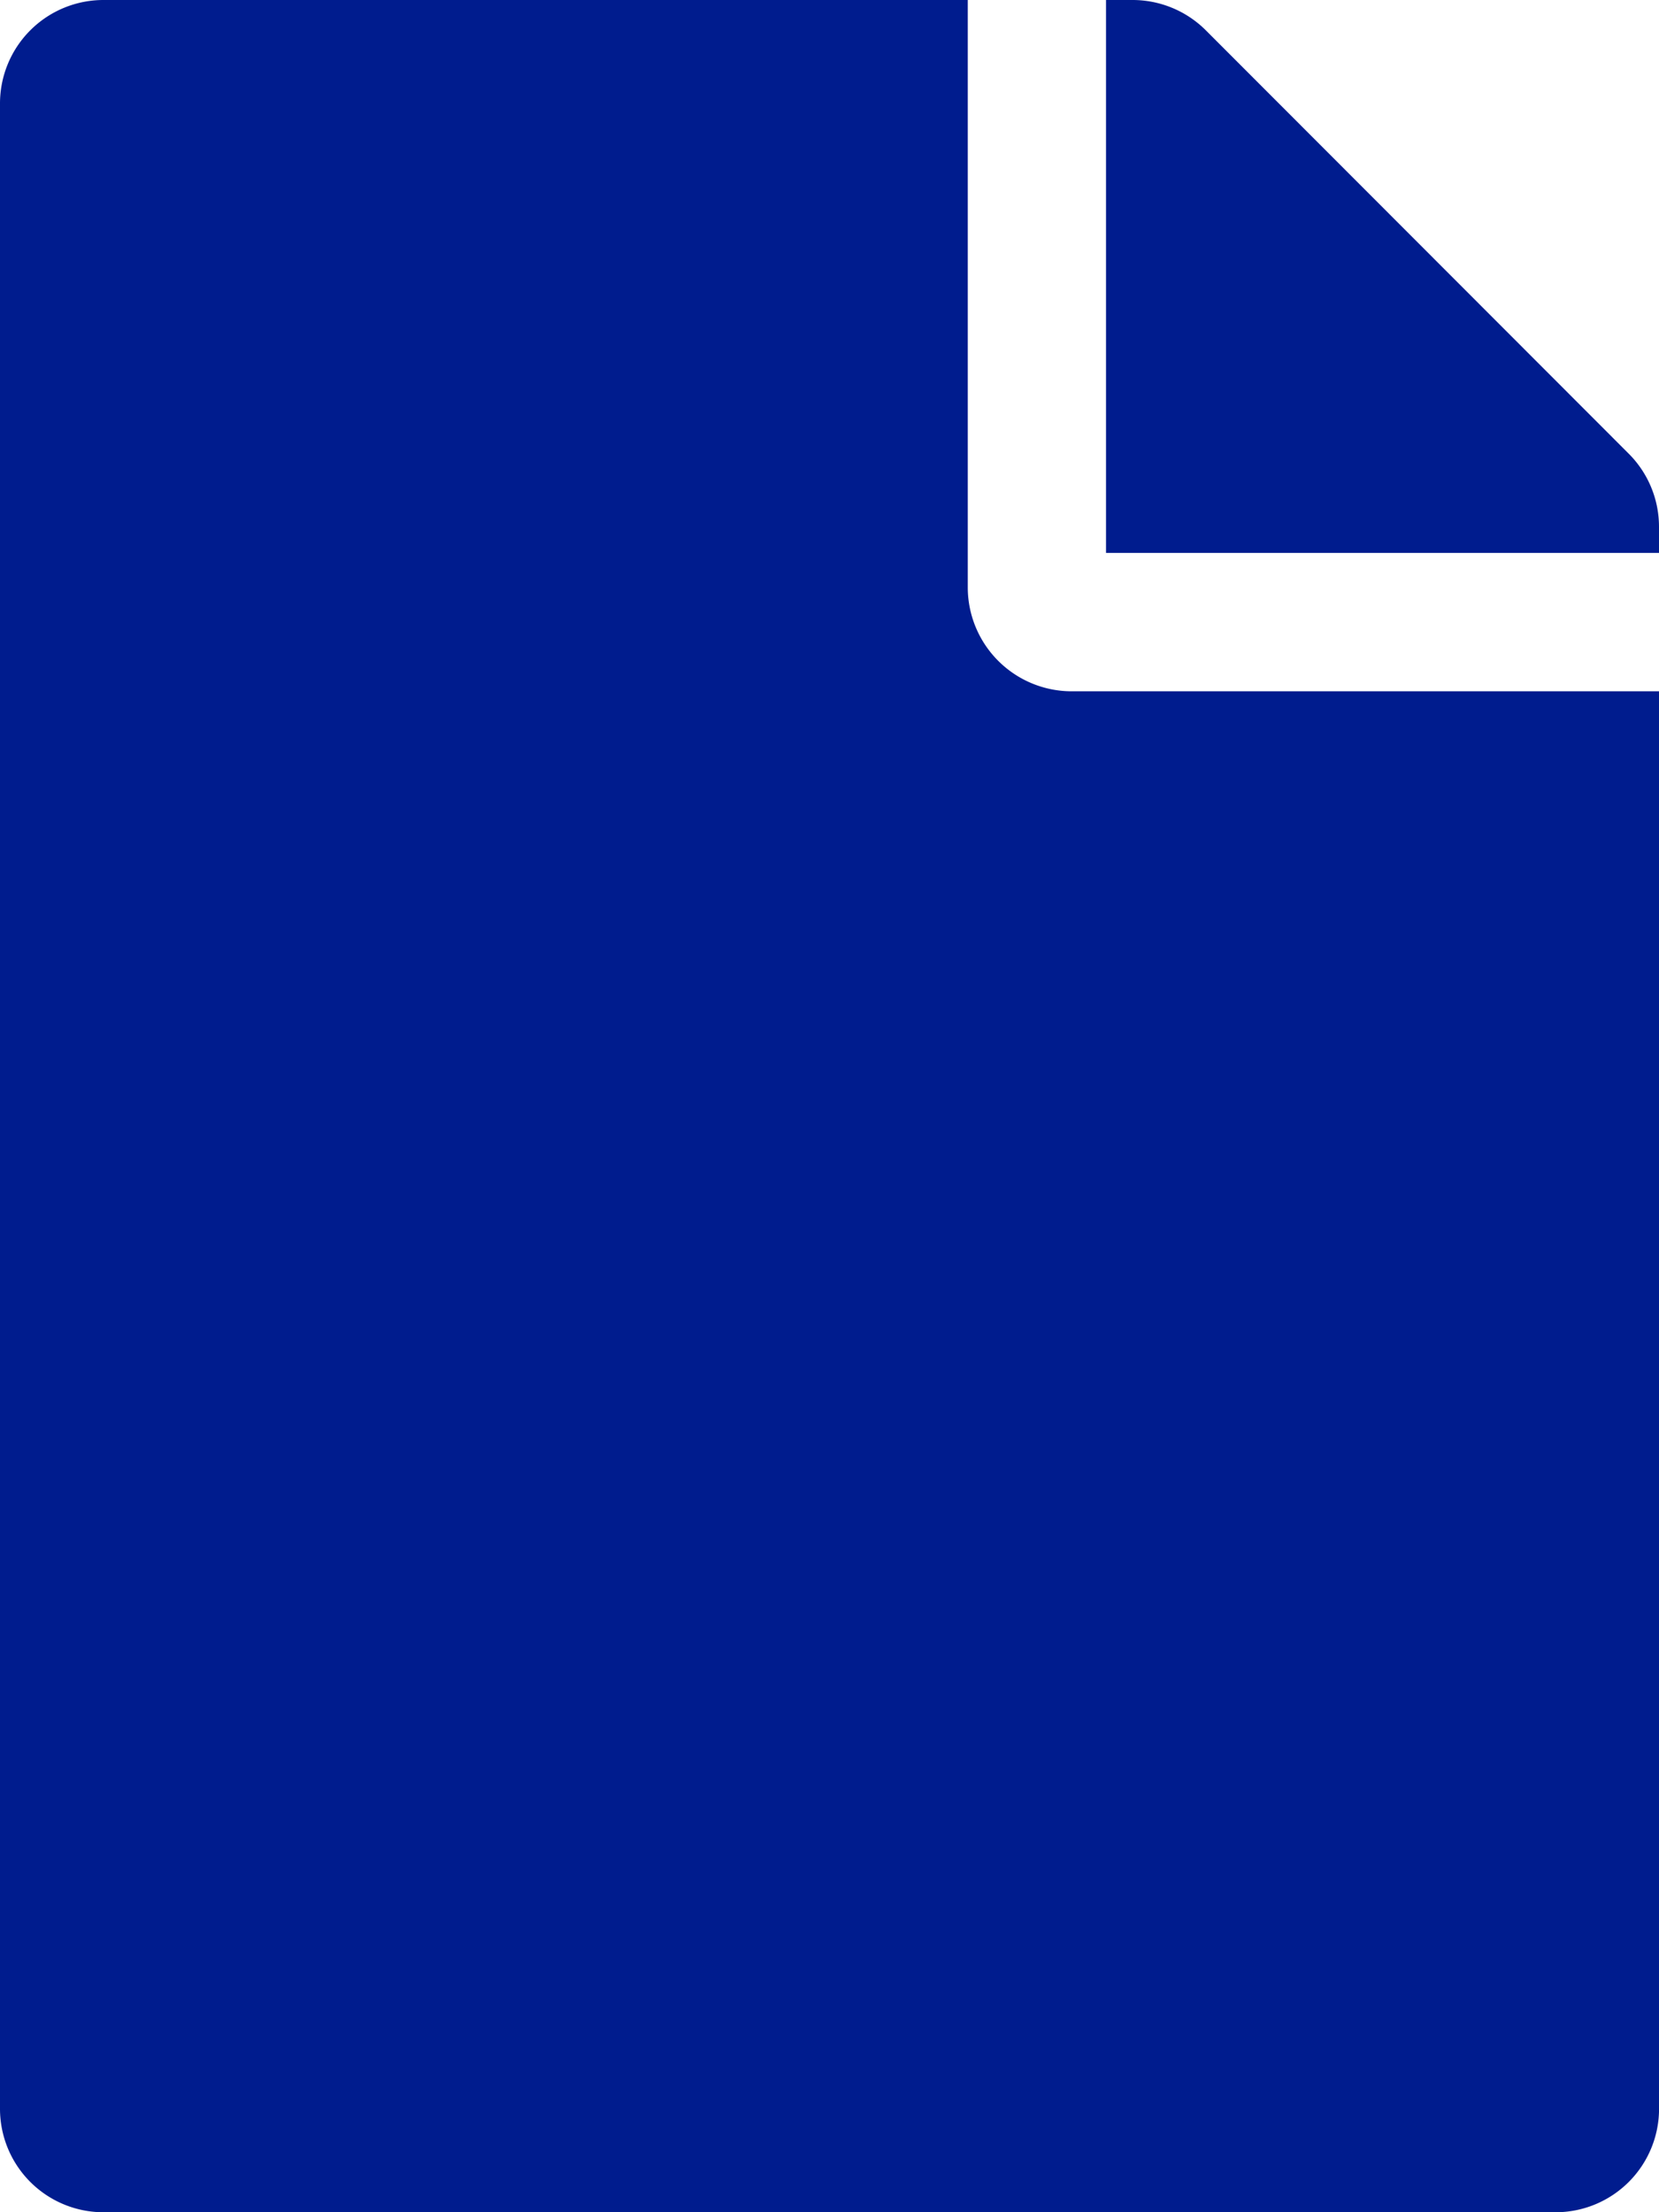 <svg xmlns="http://www.w3.org/2000/svg" width="31.609" height="42.145" viewBox="0 0 31.609 42.145">
  <path id="Icon_awesome-file" data-name="Icon awesome-file" d="M18.439,11.195V0H1.976A1.971,1.971,0,0,0,0,1.976V40.17a1.971,1.971,0,0,0,1.976,1.976H29.634a1.971,1.971,0,0,0,1.976-1.976v-27H20.414A1.981,1.981,0,0,1,18.439,11.195Zm13.17-1.161v.5H21.073V0h.5a1.974,1.974,0,0,1,1.4.576l8.059,8.067A1.969,1.969,0,0,1,31.609,10.034Z" fill="#001c8e"/>
</svg>
